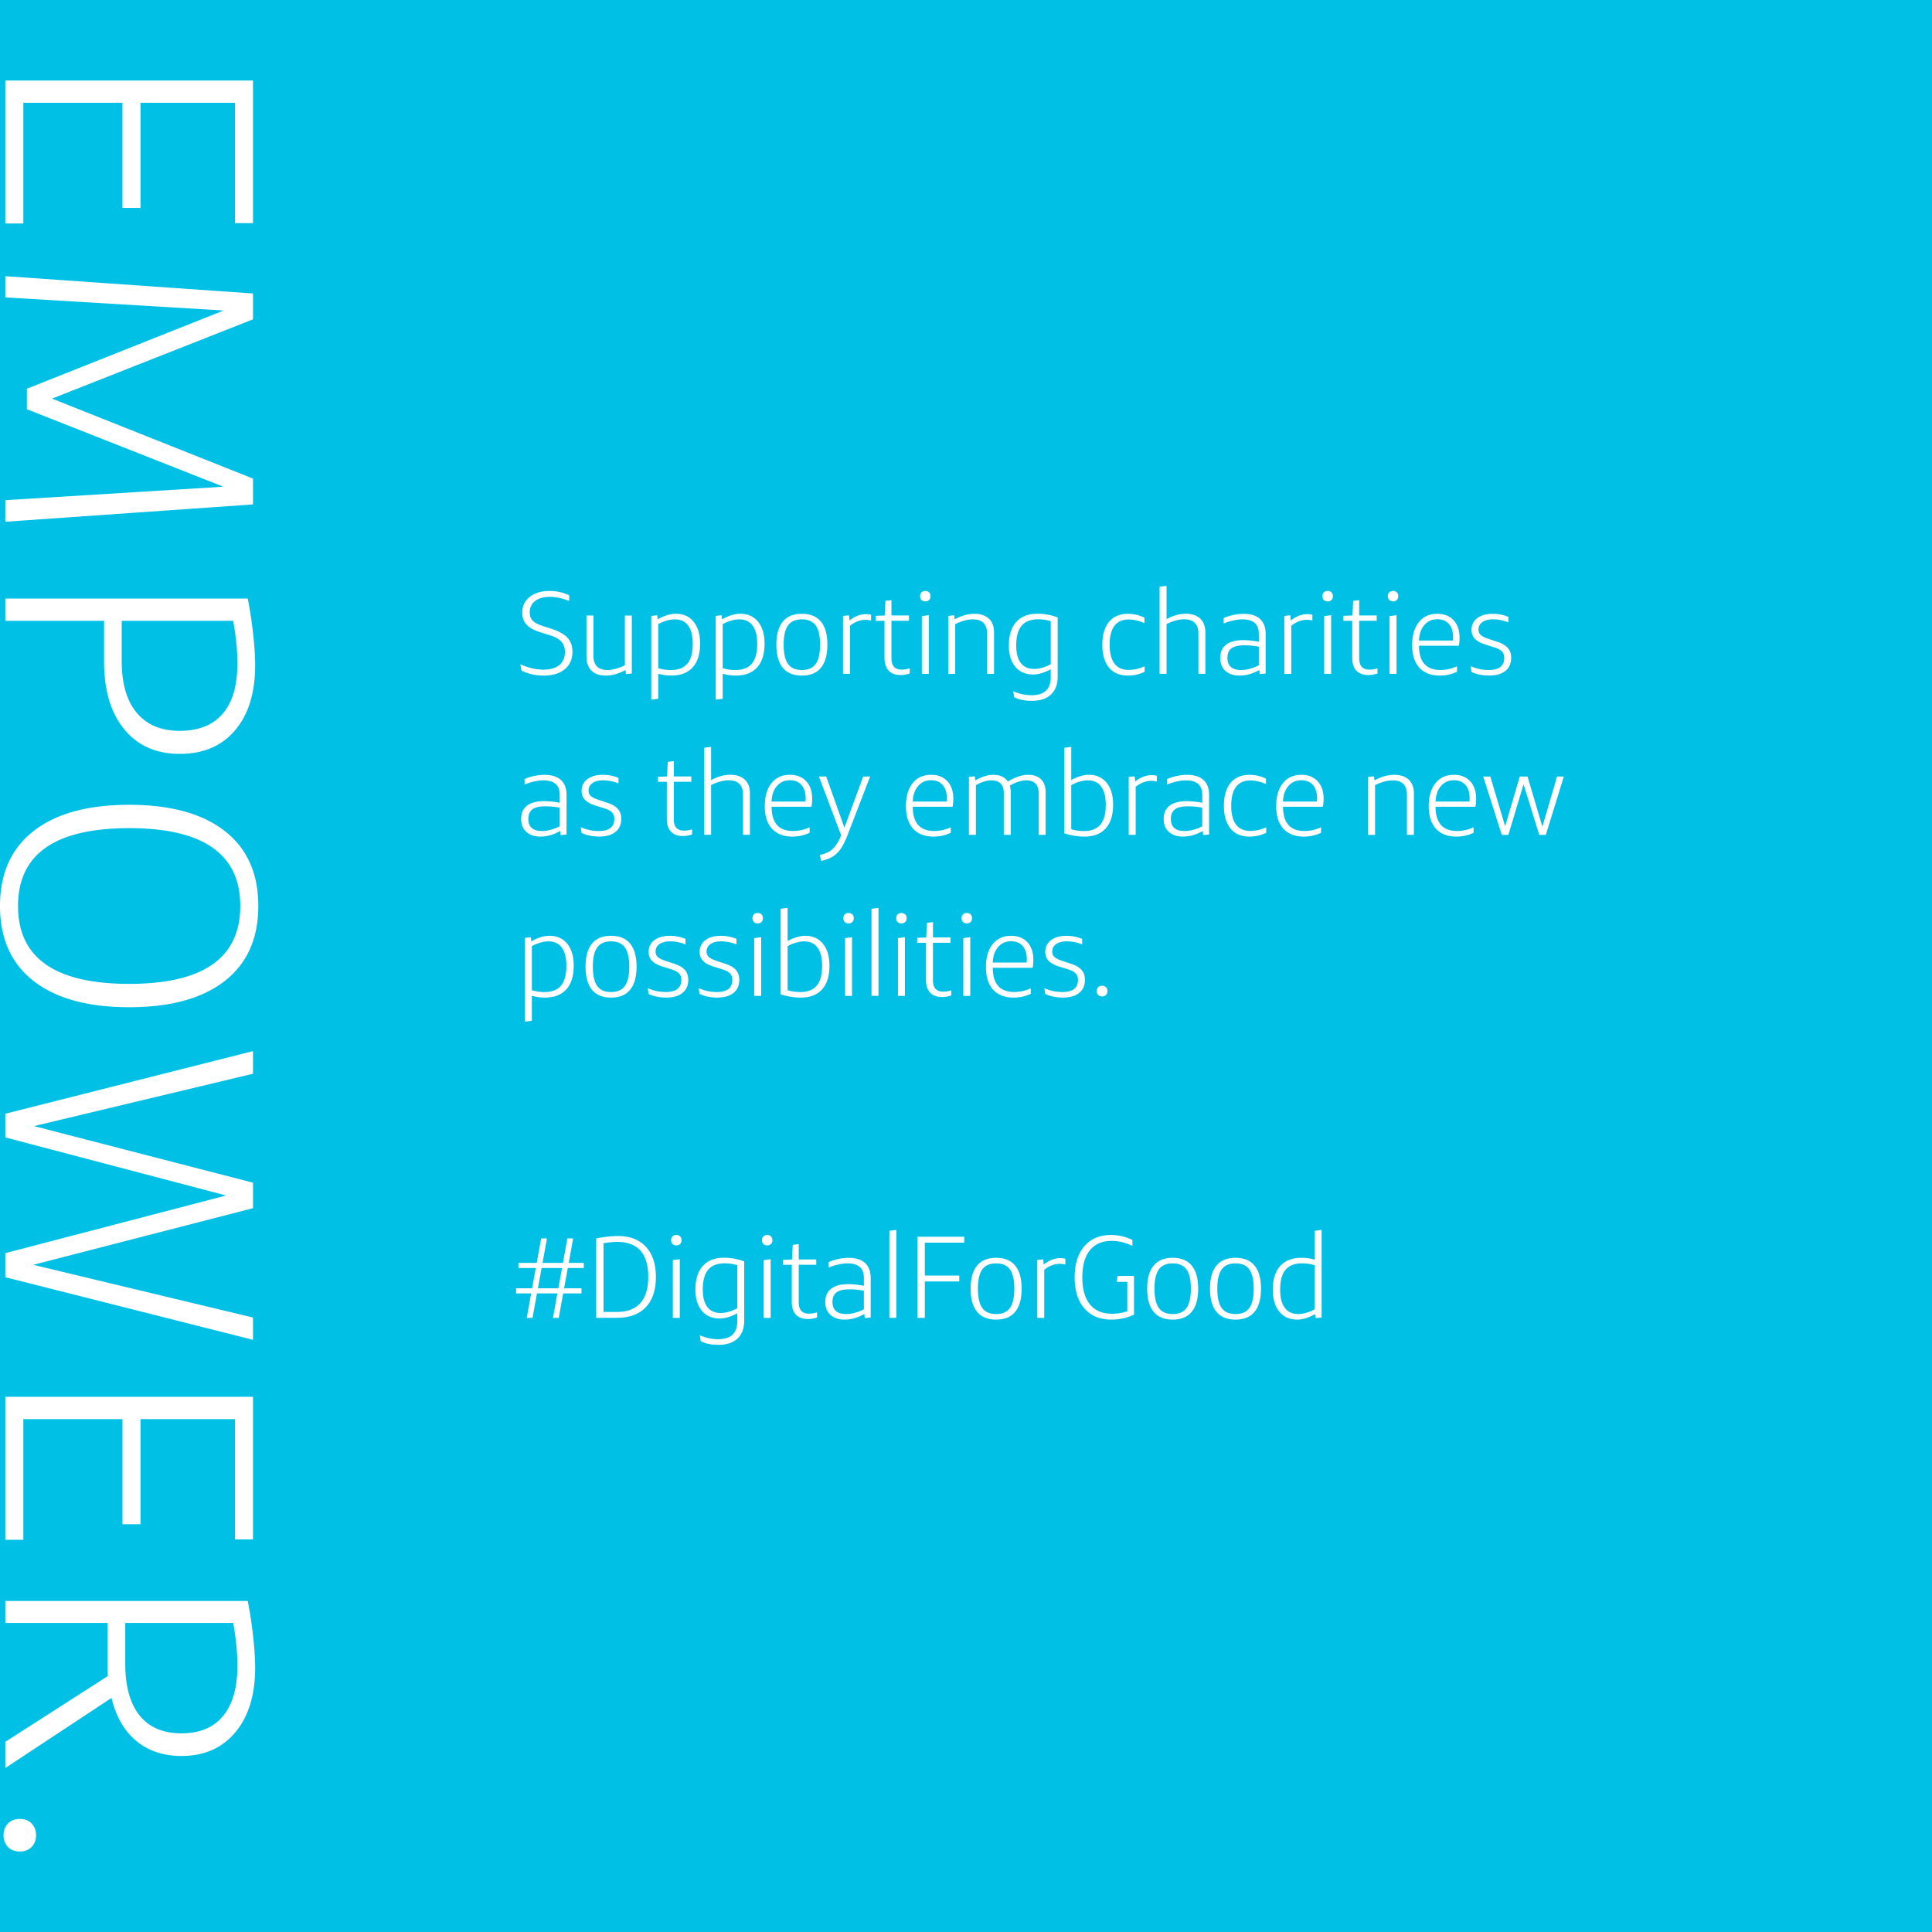 <svg xmlns="http://www.w3.org/2000/svg" viewBox="0 0 600 600"><path fill="#00c0e5" d="M0 0h600v600H0z"/><path d="M38.02 31.92H7.25V69.4h-5.6V25h76.92v44.29h-5.6V31.92H43.63v32.64h-5.6V31.92zM1.65 155.33l67.69-4.18-60.99-24.06v-6.37l61.1-24.29-67.8-4.07v-6.59l76.92 5.38v8.02l-62.42 24.62 62.42 24.84v8.02l-76.92 5.38v-6.7zm0 30.55h75.28c.66 3.22 1.21 6.79 1.65 10.71.44 3.92.66 7.27.66 10.06 0 8.5-2.07 15.2-6.21 20.11-4.14 4.91-9.87 7.36-17.2 7.36s-13.08-2.55-17.25-7.64c-4.18-5.09-6.26-12.11-6.26-21.04V192.8H1.65v-6.92zm72.09 20c0-3.74-.44-8.1-1.32-13.08H37.8v12.53c0 6.96 1.56 12.31 4.67 16.04 3.11 3.74 7.56 5.6 13.35 5.6 5.86 0 10.31-1.78 13.35-5.33 3.05-3.54 4.57-8.8 4.57-15.76zM0 281.37c0-10.11 3.48-17.88 10.44-23.3 6.96-5.42 16.85-8.13 29.67-8.13s22.71 2.71 29.67 8.13c6.96 5.42 10.44 13.19 10.44 23.3 0 10.11-3.48 17.88-10.44 23.3-6.96 5.42-16.85 8.13-29.67 8.13s-22.71-2.71-29.67-8.13C3.48 299.25 0 291.48 0 281.37zm5.6 0c0 16.12 11.5 24.18 34.51 24.18 23 0 34.51-8.06 34.51-24.18s-11.5-24.18-34.51-24.18c-23 .01-34.51 8.07-34.51 24.18zM1.65 389.18l68.57-17.91-68.57-18.03v-7.36l76.92-19.45v7.03l-68.02 16.26 68.02 17.58v7.91L10.33 392.8l68.24 16.37v6.92L1.65 396.65v-7.47zm36.37 51.54H7.25v37.47h-5.6v-44.4h76.92v44.29h-5.6v-37.36H43.63v32.64h-5.6v-32.64zM1.65 497.2h75.28c.66 3.22 1.21 6.79 1.65 10.71.44 3.92.66 7.27.66 10.06 0 8.42-2.05 15.09-6.15 20-4.1 4.91-9.67 7.36-16.7 7.36-5.64 0-10.33-1.56-14.07-4.67-3.74-3.12-6.3-7.57-7.69-13.35L1.65 549.07v-8.13l31.87-20.44a15.3 15.3 0 0 1-.11-1.81v-14.67H1.65v-6.82zm72.09 20c0-3.81-.44-8.21-1.32-13.19H38.9v12.64c0 7.03 1.48 12.4 4.45 16.1 2.97 3.7 7.31 5.55 13.02 5.55 5.64 0 9.95-1.8 12.91-5.39 2.97-3.59 4.46-8.82 4.46-15.71zM1.1 569.95c0-1.47.46-2.68 1.37-3.63.92-.95 2.14-1.43 3.68-1.43s2.76.47 3.68 1.43c.92.95 1.37 2.16 1.37 3.63 0 1.46-.46 2.67-1.37 3.63-.91.94-2.14 1.42-3.68 1.42s-2.77-.48-3.68-1.43c-.91-.95-1.37-2.16-1.37-3.62zm160.48-363.64c2.52 1.1 4.91 1.66 7.16 1.66 2.14 0 3.79-.47 4.95-1.42 1.16-.95 1.75-2.31 1.75-4.09 0-1.34-.38-2.42-1.15-3.24-.77-.82-2.05-1.5-3.85-2.05l-2.56-.79c-1.97-.6-3.41-1.39-4.32-2.36-.91-.97-1.37-2.21-1.37-3.73 0-2.04.77-3.68 2.32-4.91 1.55-1.24 3.62-1.85 6.21-1.85 2.09 0 4.1.44 6.05 1.33v1.8c-2.06-.86-4.06-1.3-5.98-1.3-1.97 0-3.5.43-4.61 1.28-1.1.85-1.66 2.05-1.66 3.58 0 1.08.31 1.93.94 2.56s1.72 1.19 3.28 1.69l2.56.83c2.3.74 3.96 1.67 4.97 2.79 1.01 1.12 1.51 2.56 1.51 4.34 0 2.28-.8 4.08-2.39 5.4s-3.77 1.98-6.53 1.98c-2.54 0-4.85-.52-6.91-1.55l-.37-1.95zm22.72-15.15v12.49c0 2.95 1.45 4.43 4.36 4.43.79 0 1.66-.13 2.61-.4.95-.26 1.88-.62 2.79-1.08v-15.44h2.16v18l-1.84.18-.14-1.26c-2.09 1.15-4.13 1.73-6.12 1.73-1.9 0-3.37-.51-4.41-1.53s-1.57-2.44-1.57-4.27v-12.85h2.16zm17.96 26.13v-26.03l1.84-.18.14 1.26c2.04-1.15 3.91-1.73 5.62-1.73 2.35 0 4.2.82 5.54 2.47 1.34 1.64 2.02 3.92 2.02 6.82 0 3.19-.76 5.64-2.29 7.34s-3.73 2.56-6.61 2.56c-1.49 0-2.86-.19-4.1-.58V217l-2.16.29zm7.31-24.94c-.79 0-1.64.13-2.56.4-.91.26-1.78.62-2.59 1.08v13.68c1.25.38 2.56.58 3.92.58 2.3 0 4.01-.67 5.13-2s1.67-3.38 1.67-6.14c0-2.47-.47-4.36-1.42-5.65-.94-1.31-2.33-1.95-4.15-1.95zm12.71 24.94v-26.03l1.84-.18.14 1.26c2.04-1.15 3.91-1.73 5.62-1.73 2.35 0 4.2.82 5.54 2.47 1.34 1.64 2.02 3.92 2.02 6.82 0 3.19-.76 5.64-2.29 7.34s-3.73 2.56-6.61 2.56c-1.49 0-2.86-.19-4.1-.58V217l-2.16.29zm7.31-24.94c-.79 0-1.64.13-2.56.4-.91.26-1.78.62-2.59 1.08v13.68c1.25.38 2.56.58 3.92.58 2.3 0 4.01-.67 5.13-2s1.67-3.38 1.67-6.14c0-2.47-.47-4.36-1.42-5.65-.94-1.31-2.33-1.95-4.15-1.95zm19.44 17.46c-2.62 0-4.59-.81-5.92-2.43s-2-4.01-2-7.18c0-3.14.67-5.53 2-7.15s3.31-2.43 5.92-2.43 4.59.81 5.92 2.43 2 4 2 7.15c0 3.17-.67 5.56-2 7.18s-3.31 2.43-5.92 2.43zm0-1.73c1.97 0 3.4-.63 4.3-1.89.9-1.26 1.35-3.26 1.35-5.99 0-2.71-.45-4.7-1.35-5.96-.9-1.26-2.33-1.89-4.3-1.89s-3.4.63-4.3 1.89c-.9 1.26-1.35 3.25-1.35 5.96 0 2.74.45 4.73 1.35 5.99.89 1.26 2.33 1.89 4.3 1.89zm12.78 1.19v-18l1.84-.18.18 1.62c1.61-1.32 3.32-1.98 5.15-1.98.65 0 1.16.07 1.55.22v1.76c-.62-.14-1.18-.22-1.66-.22-1.7 0-3.34.61-4.9 1.84v14.94h-2.16zm15.04-16.46v11.52c0 1.25.26 2.17.79 2.75.53.59 1.34.88 2.45.88.72 0 1.54-.13 2.45-.4v1.58c-1.01.34-1.93.5-2.77.5-1.66 0-2.92-.45-3.78-1.35-.86-.9-1.3-2.24-1.3-4.01V192.8h-2.74v-1.55l2.81-.11.22-4.54 1.87-.22v4.75h5.44v1.66h-5.44zm10.51-6.04c-.48 0-.87-.14-1.17-.43s-.45-.68-.45-1.19.15-.9.45-1.19.69-.43 1.17-.43.87.14 1.17.43c.3.29.45.68.45 1.19s-.15.9-.45 1.19c-.29.28-.68.43-1.17.43zm-1.07 22.5v-17.93l2.16-.29v18.22h-2.16zm20.26 0v-12.49c0-2.95-1.5-4.43-4.5-4.43-.79 0-1.66.13-2.61.4-.95.26-1.88.62-2.79 1.08v15.44h-2.16v-18l1.84-.18.14 1.26c2.09-1.15 4.13-1.73 6.12-1.73 1.94 0 3.45.5 4.52 1.51 1.07 1.01 1.6 2.44 1.6 4.28v12.85h-2.16zm13.86 8.38c-2.14 0-3.95-.37-5.44-1.12l-.29-1.84c1.97.82 3.84 1.22 5.62 1.22 4.01 0 6.01-1.86 6.01-5.58v-2.48c-.91.5-1.84.9-2.79 1.19s-1.83.43-2.65.43c-2.35 0-4.2-.79-5.54-2.38-1.34-1.58-2.02-3.78-2.02-6.59 0-3.19.76-5.64 2.29-7.34 1.52-1.7 3.73-2.56 6.61-2.56 2.18 0 4.27.38 6.26 1.15v18.4c0 2.4-.7 4.25-2.09 5.54-1.38 1.32-3.38 1.96-5.97 1.96zm.76-9.9c.79 0 1.64-.13 2.56-.4.91-.26 1.78-.62 2.59-1.08v-13.36c-1.25-.38-2.56-.58-3.92-.58-2.3 0-4.01.67-5.13 2s-1.67 3.38-1.67 6.14c0 2.38.47 4.18 1.42 5.42.94 1.25 2.32 1.86 4.15 1.86zm34.31.87c-1.58.79-3.31 1.19-5.18 1.19-2.54 0-4.51-.83-5.89-2.48-1.38-1.66-2.07-4.02-2.07-7.09 0-3.07.69-5.44 2.07-7.11s3.34-2.5 5.89-2.5c1.8 0 3.5.4 5.11 1.19v1.69c-1.68-.74-3.31-1.12-4.9-1.12-1.94 0-3.41.66-4.41 1.98s-1.49 3.28-1.49 5.87c0 2.57.5 4.51 1.49 5.83 1 1.32 2.47 1.98 4.41 1.98 1.63 0 3.29-.37 4.97-1.12v1.69zm4.64.65v-27.04l2.16-.29v10.33c2.02-1.1 4-1.66 5.94-1.66s3.45.5 4.52 1.51c1.07 1.01 1.6 2.44 1.6 4.28v12.85h-2.16v-12.49c0-2.95-1.5-4.43-4.5-4.43-.79 0-1.66.13-2.61.4-.95.26-1.88.62-2.79 1.08v15.44h-2.16zm31.1.07l-.14-1.26c-2.06 1.15-4.1 1.73-6.12 1.73-1.85 0-3.31-.49-4.39-1.46-1.08-.97-1.62-2.31-1.62-4.01 0-1.8.61-3.17 1.82-4.12 1.21-.95 2.99-1.42 5.35-1.42 1.42 0 3.02.17 4.82.5v-2.45c0-3-1.69-4.5-5.08-4.5-.89 0-1.86.12-2.92.36-1.06.24-2.03.55-2.92.94v-1.69c.86-.41 1.85-.73 2.97-.97s2.18-.36 3.19-.36c2.25 0 3.97.53 5.13 1.6s1.75 2.61 1.75 4.63v12.31l-1.84.17zm-5.76-1.26c.86 0 1.78-.13 2.74-.4.96-.26 1.87-.62 2.74-1.08v-5.76c-1.51-.29-3-.43-4.46-.43-1.85 0-3.19.31-4.03.94-.84.62-1.26 1.61-1.26 2.95-.01 2.52 1.42 3.78 4.27 3.78zm13.4 1.19v-18l1.84-.18.18 1.62c1.61-1.32 3.32-1.98 5.15-1.98.65 0 1.16.07 1.55.22v1.76c-.62-.14-1.18-.22-1.66-.22-1.7 0-3.34.61-4.9 1.84v14.94h-2.16zm13.46-22.5c-.48 0-.87-.14-1.17-.43s-.45-.68-.45-1.19.15-.9.45-1.19.69-.43 1.17-.43.87.14 1.17.43c.3.29.45.68.45 1.19s-.15.9-.45 1.19c-.3.28-.69.43-1.17.43zm-1.08 22.5v-17.93l2.16-.29v18.22h-2.16zm10.87-16.46v11.52c0 1.25.26 2.17.79 2.75.53.59 1.34.88 2.45.88.72 0 1.54-.13 2.45-.4v1.58c-1.01.34-1.93.5-2.77.5-1.66 0-2.92-.45-3.78-1.35-.86-.9-1.3-2.24-1.3-4.01V192.8h-2.74v-1.55l2.81-.11.22-4.54 1.87-.22v4.75h5.44v1.66h-5.44zm10.51-6.04c-.48 0-.87-.14-1.17-.43s-.45-.68-.45-1.19.15-.9.45-1.19.69-.43 1.17-.43.87.14 1.17.43c.3.29.45.68.45 1.19s-.15.9-.45 1.19c-.3.28-.69.43-1.17.43zm-1.08 22.5v-17.93l2.16-.29v18.22h-2.16zm20.95-.65c-1.66.79-3.43 1.19-5.33 1.19-2.76 0-4.88-.82-6.37-2.45-1.49-1.63-2.23-3.97-2.23-7.02 0-3.02.7-5.4 2.09-7.13s3.3-2.59 5.72-2.59c2.14 0 3.82.67 5.06 2 1.24 1.33 1.85 3.15 1.85 5.45 0 .86-.07 1.69-.22 2.48h-12.38c.02 5.02 2.24 7.52 6.66 7.52 1.78 0 3.49-.38 5.15-1.15v1.7zm-6.15-16.31c-1.63 0-2.96.6-4 1.8-1.03 1.2-1.58 2.81-1.66 4.82h10.51c.05-.38.07-.72.07-1.01 0-1.78-.43-3.16-1.3-4.14-.85-.98-2.06-1.47-3.62-1.47zm10.37 14.58c1.8.79 3.66 1.19 5.58 1.19 3.24 0 4.86-1.26 4.86-3.78 0-.82-.23-1.48-.7-1.98s-1.24-.92-2.32-1.26l-2.74-.86c-1.54-.48-2.65-1.09-3.35-1.82-.7-.73-1.04-1.66-1.04-2.79 0-1.51.59-2.72 1.78-3.62 1.19-.9 2.79-1.35 4.81-1.35 1.7 0 3.32.32 4.86.97v1.69c-1.61-.62-3.19-.94-4.75-.94-1.42 0-2.53.28-3.33.85-.8.56-1.21 1.34-1.21 2.32 0 .7.22 1.25.67 1.67.44.42 1.24.82 2.39 1.21l2.84.94c1.46.48 2.54 1.12 3.22 1.91.68.79 1.03 1.8 1.03 3.02 0 1.78-.6 3.14-1.8 4.1-1.2.96-2.89 1.44-5.08 1.44-2.02 0-3.83-.37-5.44-1.12l-.28-1.79zm-282.6 52.45l-.14-1.26c-2.06 1.15-4.1 1.73-6.12 1.73-1.85 0-3.31-.49-4.39-1.46s-1.62-2.31-1.62-4.01c0-1.8.61-3.17 1.82-4.12 1.21-.95 2.99-1.42 5.35-1.42 1.42 0 3.02.17 4.82.5v-2.45c0-3-1.69-4.5-5.08-4.5-.89 0-1.86.12-2.92.36-1.06.24-2.03.55-2.92.94v-1.69c.86-.41 1.85-.73 2.97-.97s2.18-.36 3.19-.36c2.25 0 3.97.54 5.13 1.6 1.16 1.07 1.75 2.61 1.75 4.63v12.31l-1.84.17zm-5.76-1.26c.86 0 1.78-.13 2.74-.4.96-.26 1.87-.62 2.74-1.08v-5.76c-1.51-.29-3-.43-4.46-.43-1.85 0-3.19.31-4.03.94-.84.62-1.26 1.61-1.26 2.95-.01 2.52 1.42 3.78 4.27 3.78zm11.99-1.19c1.8.79 3.66 1.19 5.58 1.19 3.24 0 4.86-1.26 4.86-3.78 0-.82-.23-1.48-.7-1.98s-1.24-.92-2.32-1.26l-2.74-.86c-1.54-.48-2.65-1.08-3.35-1.82-.7-.73-1.04-1.66-1.04-2.79 0-1.51.59-2.72 1.78-3.62 1.19-.9 2.79-1.35 4.81-1.35 1.7 0 3.32.32 4.86.97v1.69c-1.61-.62-3.19-.94-4.75-.94-1.42 0-2.53.28-3.33.85-.8.56-1.21 1.34-1.21 2.32 0 .7.22 1.25.67 1.67.44.42 1.24.82 2.39 1.21l2.84.94c1.46.48 2.54 1.12 3.22 1.91.68.79 1.03 1.8 1.03 3.02 0 1.78-.6 3.14-1.8 4.1-1.2.96-2.89 1.44-5.08 1.44-2.02 0-3.83-.37-5.44-1.12l-.28-1.79zm28.91-14.08v11.52c0 1.25.26 2.17.79 2.75.53.59 1.34.88 2.45.88.72 0 1.54-.13 2.45-.4v1.58c-1.01.34-1.93.5-2.77.5-1.66 0-2.92-.45-3.78-1.35-.86-.9-1.3-2.24-1.3-4.01V242.8h-2.74v-1.55l2.81-.11.22-4.54 1.87-.22v4.75h5.44v1.66h-5.44zm9.43 16.46v-27.04l2.16-.29v10.33c2.02-1.1 4-1.66 5.94-1.66s3.45.5 4.52 1.51c1.07 1.01 1.6 2.44 1.6 4.28v12.85h-2.16v-12.49c0-2.95-1.5-4.43-4.5-4.43-.79 0-1.66.13-2.61.4-.95.26-1.88.62-2.79 1.08v15.44h-2.16zm32.76-.65c-1.66.79-3.43 1.19-5.33 1.19-2.76 0-4.88-.82-6.37-2.45-1.49-1.63-2.23-3.97-2.23-7.02 0-3.02.7-5.4 2.09-7.13 1.39-1.73 3.3-2.59 5.72-2.59 2.14 0 3.82.67 5.06 2 1.24 1.33 1.85 3.15 1.85 5.45 0 .86-.07 1.69-.22 2.48h-12.38c.02 5.02 2.24 7.52 6.66 7.52 1.78 0 3.49-.38 5.15-1.15v1.7zm-6.16-16.31c-1.63 0-2.96.6-4 1.8-1.03 1.2-1.58 2.81-1.66 4.82h10.51c.05-.38.07-.72.07-1.01 0-1.78-.43-3.16-1.3-4.14-.85-.98-2.06-1.47-3.62-1.47zm9.29 23.18c1.7-.31 3.04-.91 4-1.8s1.85-2.3 2.66-4.25l-6.91-18.29h2.27l5.65 15.88 5.83-15.88h2.16l-6.91 17.93c-.65 1.73-1.33 3.14-2.03 4.23s-1.54 1.96-2.5 2.59-2.21 1.12-3.74 1.46l-.48-1.87zm40.71-6.87c-1.66.79-3.43 1.19-5.33 1.19-2.76 0-4.88-.82-6.37-2.45-1.49-1.63-2.23-3.97-2.23-7.02 0-3.02.7-5.4 2.09-7.13 1.39-1.73 3.3-2.59 5.72-2.59 2.14 0 3.82.67 5.06 2 1.24 1.33 1.85 3.15 1.85 5.45 0 .86-.07 1.69-.22 2.48h-12.38c.02 5.02 2.24 7.52 6.66 7.52 1.78 0 3.49-.38 5.15-1.15v1.7zm-6.15-16.31c-1.63 0-2.96.6-4 1.8-1.03 1.2-1.58 2.81-1.66 4.82h10.51c.05-.38.07-.72.07-1.01 0-1.78-.43-3.16-1.3-4.14-.85-.98-2.06-1.47-3.62-1.47zm33.44 16.96v-12.85c0-2.71-1.28-4.07-3.85-4.07-1.49 0-3.19.54-5.11 1.62.19.65.29 1.34.29 2.09v13.21h-2.16v-12.85c0-2.71-1.28-4.07-3.85-4.07-1.44 0-3.05.49-4.82 1.48v15.44h-2.16v-18l1.84-.18.14 1.26c2.04-1.15 3.89-1.73 5.54-1.73 2.11 0 3.64.7 4.57 2.09 2.33-1.39 4.42-2.09 6.26-2.09 1.75 0 3.1.47 4.05 1.4.95.94 1.42 2.28 1.42 4.03v13.21h-2.16zm10.12-17.03c.91-.5 1.84-.9 2.79-1.19s1.83-.43 2.65-.43c2.35 0 4.2.82 5.54 2.47 1.34 1.64 2.02 3.92 2.02 6.82 0 3.19-.76 5.64-2.29 7.34s-3.73 2.56-6.61 2.56c-2.04 0-4.13-.34-6.26-1.01v-26.57l2.16-.29v10.3zm5.15.11c-.79 0-1.64.13-2.56.4-.91.26-1.78.62-2.59 1.08v13.68c1.25.38 2.56.58 3.92.58 2.3 0 4.01-.67 5.13-2s1.67-3.38 1.67-6.14c0-2.47-.47-4.36-1.42-5.65-.94-1.31-2.33-1.95-4.15-1.95zm12.7 16.92v-18l1.84-.18.18 1.62c1.61-1.32 3.32-1.98 5.15-1.98.65 0 1.16.07 1.55.22v1.76c-.62-.14-1.18-.22-1.66-.22-1.7 0-3.34.61-4.9 1.84v14.94h-2.16zm23.12.07l-.14-1.26c-2.06 1.15-4.1 1.73-6.12 1.73-1.85 0-3.31-.49-4.39-1.46s-1.62-2.31-1.62-4.01c0-1.8.61-3.17 1.82-4.12 1.21-.95 2.99-1.42 5.35-1.42 1.42 0 3.02.17 4.82.5v-2.45c0-3-1.69-4.5-5.08-4.5-.89 0-1.86.12-2.92.36-1.06.24-2.03.55-2.92.94v-1.69c.86-.41 1.85-.73 2.97-.97s2.18-.36 3.19-.36c2.25 0 3.97.54 5.13 1.6 1.16 1.07 1.75 2.61 1.75 4.63v12.31l-1.84.17zm-5.76-1.26c.86 0 1.78-.13 2.74-.4.96-.26 1.87-.62 2.74-1.08v-5.76c-1.51-.29-3-.43-4.46-.43-1.85 0-3.19.31-4.03.94-.84.62-1.26 1.61-1.26 2.95-.02 2.52 1.41 3.78 4.27 3.78zm25.34.54c-1.58.79-3.31 1.19-5.18 1.19-2.54 0-4.51-.83-5.89-2.48-1.38-1.66-2.07-4.02-2.07-7.09 0-3.07.69-5.44 2.07-7.11s3.34-2.5 5.89-2.5c1.8 0 3.5.4 5.11 1.19v1.69c-1.68-.74-3.31-1.12-4.9-1.12-1.94 0-3.41.66-4.41 1.98-1 1.32-1.49 3.28-1.49 5.87 0 2.57.5 4.51 1.49 5.83 1 1.32 2.47 1.98 4.41 1.98 1.63 0 3.29-.37 4.97-1.12v1.69zm17.03 0c-1.66.79-3.43 1.19-5.33 1.19-2.76 0-4.88-.82-6.37-2.45-1.49-1.63-2.23-3.97-2.23-7.02 0-3.02.7-5.4 2.09-7.13 1.39-1.73 3.3-2.59 5.72-2.59 2.14 0 3.82.67 5.06 2 1.24 1.33 1.85 3.15 1.85 5.45 0 .86-.07 1.69-.22 2.48h-12.38c.02 5.02 2.24 7.52 6.66 7.52 1.78 0 3.49-.38 5.15-1.15v1.7zm-6.16-16.31c-1.63 0-2.96.6-4 1.8-1.03 1.2-1.58 2.81-1.66 4.82h10.51c.05-.38.07-.72.07-1.01 0-1.78-.43-3.16-1.3-4.14-.85-.98-2.06-1.47-3.62-1.47zm32.83 16.96v-12.49c0-2.95-1.5-4.43-4.5-4.43-.79 0-1.66.13-2.61.4-.95.26-1.88.62-2.79 1.08v15.44h-2.16v-18l1.84-.18.14 1.26c2.09-1.15 4.13-1.73 6.12-1.73 1.94 0 3.45.5 4.52 1.51 1.07 1.01 1.6 2.44 1.6 4.28v12.85h-2.16zm20.7-.65c-1.66.79-3.43 1.19-5.33 1.19-2.76 0-4.88-.82-6.37-2.45-1.49-1.63-2.23-3.97-2.23-7.02 0-3.02.7-5.4 2.09-7.13 1.39-1.73 3.3-2.59 5.72-2.59 2.14 0 3.82.67 5.06 2 1.24 1.33 1.85 3.15 1.85 5.45 0 .86-.07 1.69-.22 2.48h-12.38c.02 5.02 2.24 7.52 6.66 7.52 1.78 0 3.49-.38 5.15-1.15v1.7zm-6.15-16.31c-1.63 0-2.96.6-4 1.8-1.03 1.2-1.58 2.81-1.66 4.82h10.51c.05-.38.07-.72.07-1.01 0-1.78-.43-3.16-1.3-4.14-.85-.98-2.06-1.47-3.62-1.47zm26.53 16.96l-4.86-15.7-4.72 15.7h-2.05l-5.76-18.11h2.2l4.61 15.44 4.54-15.44h2.41l4.61 15.55 4.57-15.55h2.09l-5.58 18.11h-2.06zm-315 58.02v-26.03l1.84-.18.14 1.26c2.04-1.15 3.91-1.73 5.62-1.73 2.35 0 4.2.82 5.54 2.47 1.34 1.64 2.02 3.92 2.02 6.82 0 3.19-.76 5.64-2.29 7.34s-3.73 2.56-6.61 2.56c-1.49 0-2.86-.19-4.1-.58V317l-2.16.29zm7.31-24.94c-.79 0-1.64.13-2.56.4-.91.26-1.78.62-2.59 1.08v13.68c1.25.38 2.56.58 3.92.58 2.3 0 4.01-.67 5.13-2s1.67-3.38 1.67-6.14c0-2.47-.47-4.36-1.42-5.65-.94-1.31-2.33-1.95-4.15-1.95zm19.44 17.46c-2.62 0-4.59-.81-5.92-2.43s-2-4.01-2-7.18c0-3.14.67-5.53 2-7.15s3.31-2.43 5.92-2.43 4.59.81 5.92 2.43 2 4 2 7.15c0 3.17-.67 5.56-2 7.18s-3.3 2.43-5.92 2.43zm0-1.73c1.97 0 3.4-.63 4.3-1.89.9-1.26 1.35-3.26 1.35-5.99 0-2.71-.45-4.7-1.35-5.96-.9-1.26-2.33-1.89-4.3-1.89s-3.4.63-4.3 1.89c-.9 1.26-1.35 3.25-1.35 5.96 0 2.74.45 4.73 1.35 5.99.9 1.26 2.33 1.89 4.3 1.89zm11.38-1.19c1.8.79 3.66 1.19 5.58 1.19 3.24 0 4.86-1.26 4.86-3.78 0-.82-.23-1.48-.7-1.98s-1.24-.92-2.32-1.26l-2.74-.86c-1.54-.48-2.65-1.08-3.35-1.82-.7-.73-1.04-1.66-1.04-2.79 0-1.51.59-2.72 1.78-3.62 1.19-.9 2.79-1.35 4.81-1.35 1.7 0 3.32.32 4.86.97v1.69c-1.61-.62-3.19-.94-4.75-.94-1.42 0-2.53.28-3.33.85-.8.56-1.21 1.34-1.21 2.32 0 .7.22 1.25.67 1.67.44.42 1.24.82 2.39 1.21l2.84.94c1.46.48 2.54 1.12 3.22 1.91.68.79 1.03 1.8 1.03 3.02 0 1.78-.6 3.14-1.8 4.1-1.2.96-2.89 1.44-5.08 1.44-2.02 0-3.83-.37-5.44-1.12l-.28-1.79zm15.84 0c1.8.79 3.66 1.19 5.58 1.19 3.24 0 4.86-1.26 4.86-3.78 0-.82-.23-1.48-.7-1.98s-1.24-.92-2.32-1.26l-2.74-.86c-1.54-.48-2.65-1.08-3.35-1.82-.7-.73-1.04-1.66-1.04-2.79 0-1.51.59-2.72 1.78-3.62 1.19-.9 2.79-1.35 4.81-1.35 1.7 0 3.32.32 4.86.97v1.69c-1.61-.62-3.19-.94-4.75-.94-1.42 0-2.53.28-3.33.85-.8.56-1.21 1.34-1.21 2.32 0 .7.22 1.25.67 1.67.44.42 1.24.82 2.39 1.21l2.84.94c1.46.48 2.54 1.12 3.22 1.91.68.79 1.03 1.8 1.03 3.02 0 1.78-.6 3.14-1.8 4.1-1.2.96-2.89 1.44-5.08 1.44-2.02 0-3.83-.37-5.44-1.12l-.28-1.79zm18.32-20.12c-.48 0-.87-.14-1.17-.43s-.45-.68-.45-1.19.15-.9.45-1.19.69-.43 1.17-.43.87.14 1.17.43c.3.29.45.68.45 1.19s-.15.9-.45 1.19c-.3.28-.69.43-1.17.43zm-1.08 22.5v-17.93l2.16-.29v18.22h-2.16zm10.37-17.03c.91-.5 1.84-.9 2.79-1.19s1.83-.43 2.65-.43c2.35 0 4.2.82 5.54 2.47 1.34 1.64 2.02 3.92 2.02 6.82 0 3.19-.76 5.64-2.29 7.34s-3.73 2.56-6.61 2.56c-2.04 0-4.13-.34-6.26-1.01v-26.57l2.16-.29v10.3zm5.15.11c-.79 0-1.64.13-2.56.4-.91.26-1.78.62-2.59 1.08v13.68c1.25.38 2.56.58 3.92.58 2.3 0 4.01-.67 5.13-2s1.67-3.38 1.67-6.14c0-2.47-.47-4.36-1.42-5.65-.94-1.31-2.33-1.95-4.15-1.95zm13.78-5.58c-.48 0-.87-.14-1.17-.43s-.45-.68-.45-1.19.15-.9.45-1.19.69-.43 1.17-.43.87.14 1.17.43c.3.29.45.68.45 1.19s-.15.9-.45 1.19c-.3.28-.69.43-1.17.43zm-1.08 22.5v-17.93l2.16-.29v18.22h-2.16zm8.21 0v-27.04l2.16-.29v27.32h-2.16zm9.29-22.5c-.48 0-.87-.14-1.17-.43s-.45-.68-.45-1.19.15-.9.45-1.19.69-.43 1.17-.43.87.14 1.17.43c.3.29.45.68.45 1.19s-.15.9-.45 1.19c-.3.28-.69.43-1.17.43zm-1.08 22.5v-17.93l2.16-.29v18.22h-2.16zm10.87-16.46v11.52c0 1.25.26 2.17.79 2.75.53.59 1.34.88 2.45.88.72 0 1.54-.13 2.45-.4v1.58c-1.01.34-1.93.5-2.77.5-1.66 0-2.92-.45-3.78-1.35-.86-.9-1.3-2.24-1.3-4.01V292.8h-2.74v-1.55l2.81-.11.22-4.54 1.87-.22v4.75h5.44v1.66h-5.44zm10.51-6.04c-.48 0-.87-.14-1.17-.43s-.45-.68-.45-1.19.15-.9.45-1.19.69-.43 1.17-.43.87.14 1.17.43c.3.29.45.68.45 1.19s-.15.9-.45 1.19c-.3.28-.69.43-1.17.43zm-1.08 22.5v-17.93l2.16-.29v18.22h-2.16zm20.96-.65c-1.66.79-3.43 1.19-5.33 1.19-2.76 0-4.88-.82-6.37-2.45-1.49-1.63-2.23-3.97-2.23-7.02 0-3.02.7-5.4 2.09-7.13 1.39-1.73 3.3-2.59 5.72-2.59 2.14 0 3.82.67 5.06 2 1.24 1.33 1.85 3.15 1.85 5.45 0 .86-.07 1.69-.22 2.48h-12.38c.02 5.02 2.24 7.52 6.66 7.52 1.78 0 3.49-.38 5.15-1.15v1.7zm-6.16-16.31c-1.63 0-2.96.6-4 1.8-1.03 1.2-1.58 2.81-1.66 4.82h10.51c.05-.38.07-.72.07-1.01 0-1.78-.43-3.16-1.3-4.14-.85-.98-2.06-1.47-3.62-1.47zm10.37 14.58c1.8.79 3.66 1.19 5.58 1.19 3.24 0 4.86-1.26 4.86-3.78 0-.82-.23-1.48-.7-1.98s-1.24-.92-2.32-1.26l-2.74-.86c-1.54-.48-2.65-1.08-3.35-1.82-.7-.73-1.04-1.66-1.04-2.79 0-1.51.59-2.72 1.78-3.62 1.19-.9 2.79-1.35 4.81-1.35 1.7 0 3.32.32 4.86.97v1.69c-1.61-.62-3.19-.94-4.75-.94-1.42 0-2.53.28-3.33.85-.8.56-1.21 1.34-1.21 2.32 0 .7.22 1.25.67 1.67.44.42 1.24.82 2.39 1.21l2.84.94c1.46.48 2.54 1.12 3.22 1.91.68.79 1.03 1.8 1.03 3.02 0 1.78-.6 3.14-1.8 4.1-1.2.96-2.89 1.44-5.08 1.44-2.02 0-3.83-.37-5.44-1.12l-.28-1.79zm17.93 2.56c-.48 0-.88-.15-1.19-.45-.31-.3-.47-.7-.47-1.21 0-.5.16-.91.47-1.21.31-.3.71-.45 1.19-.45s.88.15 1.19.45c.31.3.47.7.47 1.21 0 .5-.16.91-.47 1.21-.32.3-.72.45-1.19.45zm-174.21 75.16h1.8l-1.37 7.6h6.34l1.37-7.6h1.8l-1.37 7.6h4.68v1.58h-4.97l-1.15 6.3h5.4v1.58h-5.69l-1.37 7.6h-1.8l1.37-7.6h-6.34l-1.37 7.6h-1.8l1.37-7.6h-4.68v-1.58h4.97l1.15-6.3H161v-1.58h5.69l1.37-7.6zm-1 15.48h6.34l1.15-6.3h-6.34l-1.15 6.3zm18.1 9.18v-24.66c2.52-.5 4.78-.76 6.77-.76 3.7 0 6.58 1.12 8.66 3.35s3.11 5.35 3.11 9.36c0 4.08-1.05 7.22-3.15 9.41-2.1 2.2-5.09 3.29-8.98 3.29h-6.41zm6.41-1.84c3.22 0 5.65-.92 7.29-2.75s2.47-4.54 2.47-8.12c0-3.6-.8-6.31-2.41-8.14-1.61-1.82-4.01-2.74-7.2-2.74-1.15 0-2.58.13-4.28.4v21.35h4.13zm18.47-20.66c-.48 0-.87-.14-1.17-.43s-.45-.68-.45-1.19.15-.9.45-1.19.69-.43 1.17-.43.87.14 1.17.43c.3.29.45.68.45 1.19s-.15.9-.45 1.19c-.3.28-.69.43-1.17.43zm-1.08 22.5v-17.93l2.16-.29v18.22h-2.16zm14.11 8.38c-2.14 0-3.95-.37-5.44-1.12l-.29-1.84c1.97.82 3.84 1.22 5.62 1.22 4.01 0 6.01-1.86 6.01-5.58v-2.48c-.91.5-1.84.9-2.79 1.19s-1.83.43-2.65.43c-2.35 0-4.2-.79-5.54-2.38-1.34-1.58-2.02-3.78-2.02-6.59 0-3.19.76-5.64 2.29-7.34 1.52-1.7 3.73-2.56 6.61-2.56 2.18 0 4.27.38 6.26 1.15v18.4c0 2.4-.7 4.25-2.09 5.54-1.39 1.32-3.38 1.96-5.97 1.96zm.76-9.9c.79 0 1.64-.13 2.56-.4.91-.26 1.78-.62 2.59-1.08v-13.36c-1.25-.38-2.56-.58-3.92-.58-2.3 0-4.01.67-5.13 2s-1.67 3.38-1.67 6.14c0 2.38.47 4.18 1.42 5.42.94 1.25 2.32 1.86 4.15 1.86zm14.43-20.98c-.48 0-.87-.14-1.17-.43s-.45-.68-.45-1.19.15-.9.45-1.19.69-.43 1.17-.43.87.14 1.17.43c.3.29.45.68.45 1.19s-.15.9-.45 1.19c-.3.28-.69.43-1.17.43zm-1.08 22.5v-17.93l2.16-.29v18.22h-2.16zm10.88-16.46v11.52c0 1.25.26 2.17.79 2.75.53.59 1.34.88 2.45.88.72 0 1.54-.13 2.45-.4v1.58c-1.01.34-1.93.5-2.77.5-1.66 0-2.92-.45-3.78-1.35-.86-.9-1.3-2.24-1.3-4.01V392.8h-2.74v-1.55l2.81-.11.22-4.54 1.87-.22v4.75h5.44v1.66h-5.44zm20.51 16.53l-.14-1.26c-2.06 1.15-4.1 1.73-6.12 1.73-1.85 0-3.31-.49-4.39-1.46s-1.62-2.31-1.62-4.01c0-1.8.61-3.17 1.82-4.12 1.21-.95 2.99-1.42 5.35-1.42 1.42 0 3.02.17 4.82.5v-2.45c0-3-1.69-4.5-5.08-4.5-.89 0-1.86.12-2.92.36-1.06.24-2.03.55-2.92.94v-1.69c.86-.41 1.85-.73 2.97-.97s2.18-.36 3.19-.36c2.25 0 3.97.54 5.13 1.6 1.16 1.07 1.75 2.61 1.75 4.63v12.31l-1.84.17zm-5.76-1.26c.86 0 1.78-.13 2.74-.4.96-.26 1.87-.62 2.74-1.08v-5.76c-1.51-.29-3-.43-4.46-.43-1.85 0-3.19.31-4.03.94-.84.62-1.26 1.61-1.26 2.95-.01 2.52 1.42 3.78 4.27 3.78zm13.4 1.19v-27.04l2.16-.29v27.32h-2.16zm8.74 0v-25.2h14.51v1.84h-12.24v10.22h10.69v1.84h-10.69v11.3h-2.27zm24.41.54c-2.62 0-4.59-.81-5.92-2.43s-2-4.01-2-7.18c0-3.14.67-5.53 2-7.15s3.31-2.43 5.92-2.43 4.59.81 5.92 2.43 2 4 2 7.15c0 3.17-.67 5.56-2 7.18s-3.3 2.43-5.92 2.43zm0-1.73c1.97 0 3.4-.63 4.3-1.89.9-1.26 1.35-3.26 1.35-5.99 0-2.71-.45-4.7-1.35-5.96-.9-1.26-2.33-1.89-4.3-1.89s-3.4.63-4.3 1.89c-.9 1.26-1.35 3.25-1.35 5.96 0 2.74.45 4.73 1.35 5.99.9 1.26 2.33 1.89 4.3 1.89zm12.78 1.19v-18l1.84-.18.18 1.62c1.61-1.32 3.32-1.98 5.15-1.98.65 0 1.16.07 1.55.22v1.76c-.62-.14-1.18-.22-1.66-.22-1.7 0-3.34.61-4.9 1.84v14.94h-2.16zm30.03-1.01c-2.14 1.03-4.46 1.55-6.98 1.55-3.6 0-6.41-1.16-8.42-3.47-2.02-2.32-3.02-5.54-3.02-9.67 0-4.1 1-7.32 3.01-9.65 2-2.33 4.76-3.49 8.26-3.49 2.38 0 4.6.52 6.66 1.55v1.84c-2.11-1.03-4.27-1.55-6.48-1.55-2.93 0-5.17.97-6.73 2.92-1.56 1.94-2.34 4.74-2.34 8.39 0 3.67.79 6.47 2.36 8.41 1.57 1.93 3.87 2.9 6.89 2.9 1.61 0 3.18-.25 4.72-.76v-9.14h-3.28l.25-1.84h5.11v12.01zm12.02 1.55c-2.62 0-4.59-.81-5.92-2.43s-2-4.01-2-7.18c0-3.14.67-5.53 2-7.15s3.31-2.43 5.92-2.43 4.59.81 5.92 2.43 2 4 2 7.15c0 3.17-.67 5.56-2 7.18s-3.3 2.43-5.92 2.43zm0-1.73c1.97 0 3.4-.63 4.3-1.89.9-1.26 1.35-3.26 1.35-5.99 0-2.71-.45-4.7-1.35-5.96-.9-1.26-2.33-1.89-4.3-1.89s-3.4.63-4.3 1.89c-.9 1.26-1.35 3.25-1.35 5.96 0 2.74.45 4.73 1.35 5.99.9 1.26 2.33 1.89 4.3 1.89zm19.51 1.73c-2.62 0-4.59-.81-5.92-2.43s-2-4.01-2-7.18c0-3.14.67-5.53 2-7.15s3.31-2.43 5.92-2.43 4.59.81 5.92 2.43 2 4 2 7.15c0 3.17-.67 5.56-2 7.18s-3.3 2.43-5.92 2.43zm0-1.73c1.97 0 3.4-.63 4.3-1.89.9-1.26 1.35-3.26 1.35-5.99 0-2.71-.45-4.7-1.35-5.96-.9-1.26-2.33-1.89-4.3-1.89s-3.4.63-4.3 1.89c-.9 1.26-1.35 3.25-1.35 5.96 0 2.74.45 4.73 1.35 5.99.9 1.26 2.33 1.89 4.3 1.89zm26.75-26.14v27.22l-1.84.18-.14-1.26c-2.04 1.15-3.91 1.73-5.62 1.73-2.35 0-4.2-.82-5.54-2.47-1.34-1.64-2.02-3.92-2.02-6.82 0-3.19.76-5.64 2.29-7.34 1.52-1.7 3.73-2.56 6.61-2.56 1.49 0 2.86.19 4.1.58v-8.96l2.16-.3zm-7.31 26.14c.79 0 1.64-.13 2.56-.4.91-.26 1.78-.62 2.59-1.08v-13.68c-1.25-.38-2.56-.58-3.92-.58-2.3 0-4.01.67-5.13 2s-1.67 3.38-1.67 6.14c0 2.47.47 4.36 1.42 5.65.94 1.3 2.33 1.95 4.15 1.95z" fill="#fff"/></svg>